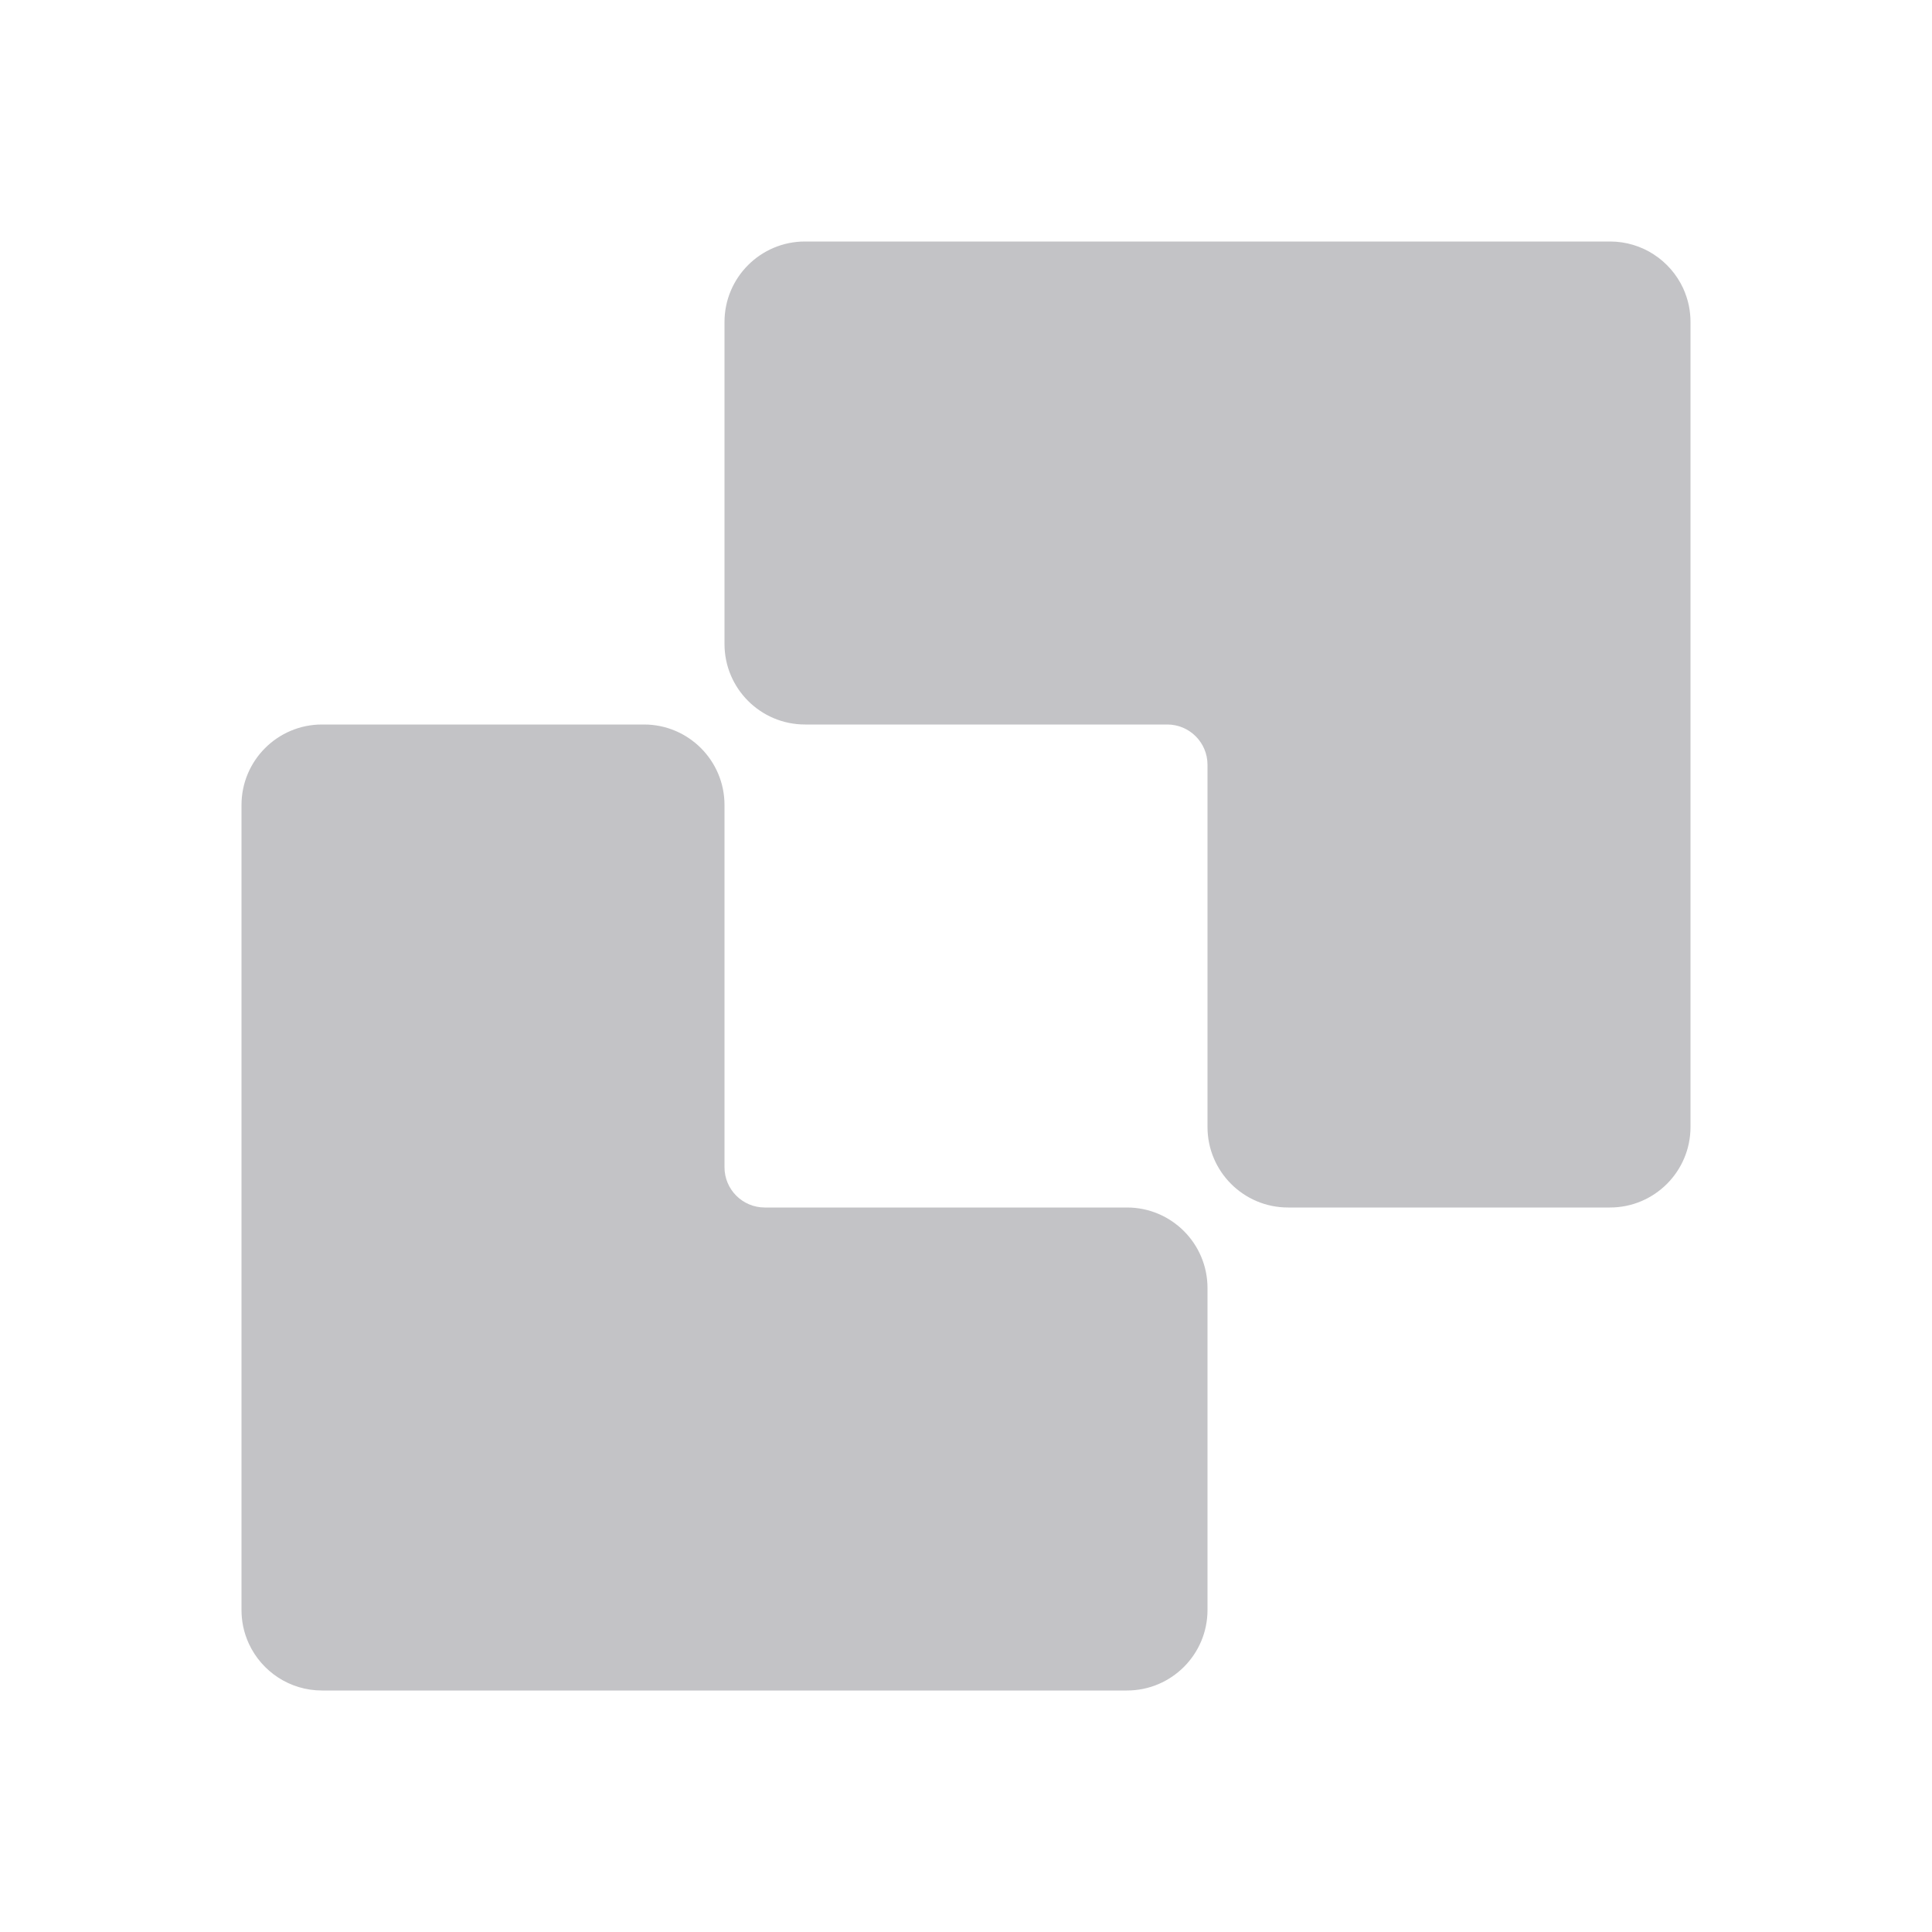 <svg width="24" height="24" viewBox="0 0 24 24" fill="none" xmlns="http://www.w3.org/2000/svg">
<path fill-rule="evenodd" clip-rule="evenodd" d="M20.907 3.577C20.747 3.236 20.401 3 20 3L16 3C15.996 3 15.993 3 15.99 3H10C9.448 3 9 3.448 9 4V8C9 8.552 9.448 9 10 9H14.5C14.776 9 15 9.224 15 9.5V14C15 14.552 15.448 15 16 15L20 15C20.552 15 21 14.552 21 14L21 8.006C21 8.004 21 8.002 21 8V4C21 3.931 20.993 3.864 20.98 3.798C20.964 3.721 20.939 3.647 20.907 3.577Z" fill="#C3C3C6"/>
<path fill-rule="evenodd" clip-rule="evenodd" d="M3.093 20.422C3.253 20.764 3.599 21 4 21L8 21C8.003 21 8.007 21 8.01 21H14C14.552 21 15 20.552 15 20V16C15 15.448 14.552 15 14 15H9.5C9.224 15 9 14.776 9 14.5V10C9 9.448 8.552 9 8 9L4 9C3.448 9 3 9.448 3 10L3 15.994C3 15.996 3 15.998 3 16V20C3 20.069 3.007 20.136 3.02 20.201C3.036 20.279 3.061 20.353 3.093 20.422Z" fill="#C3C3C6"/>
</svg>
